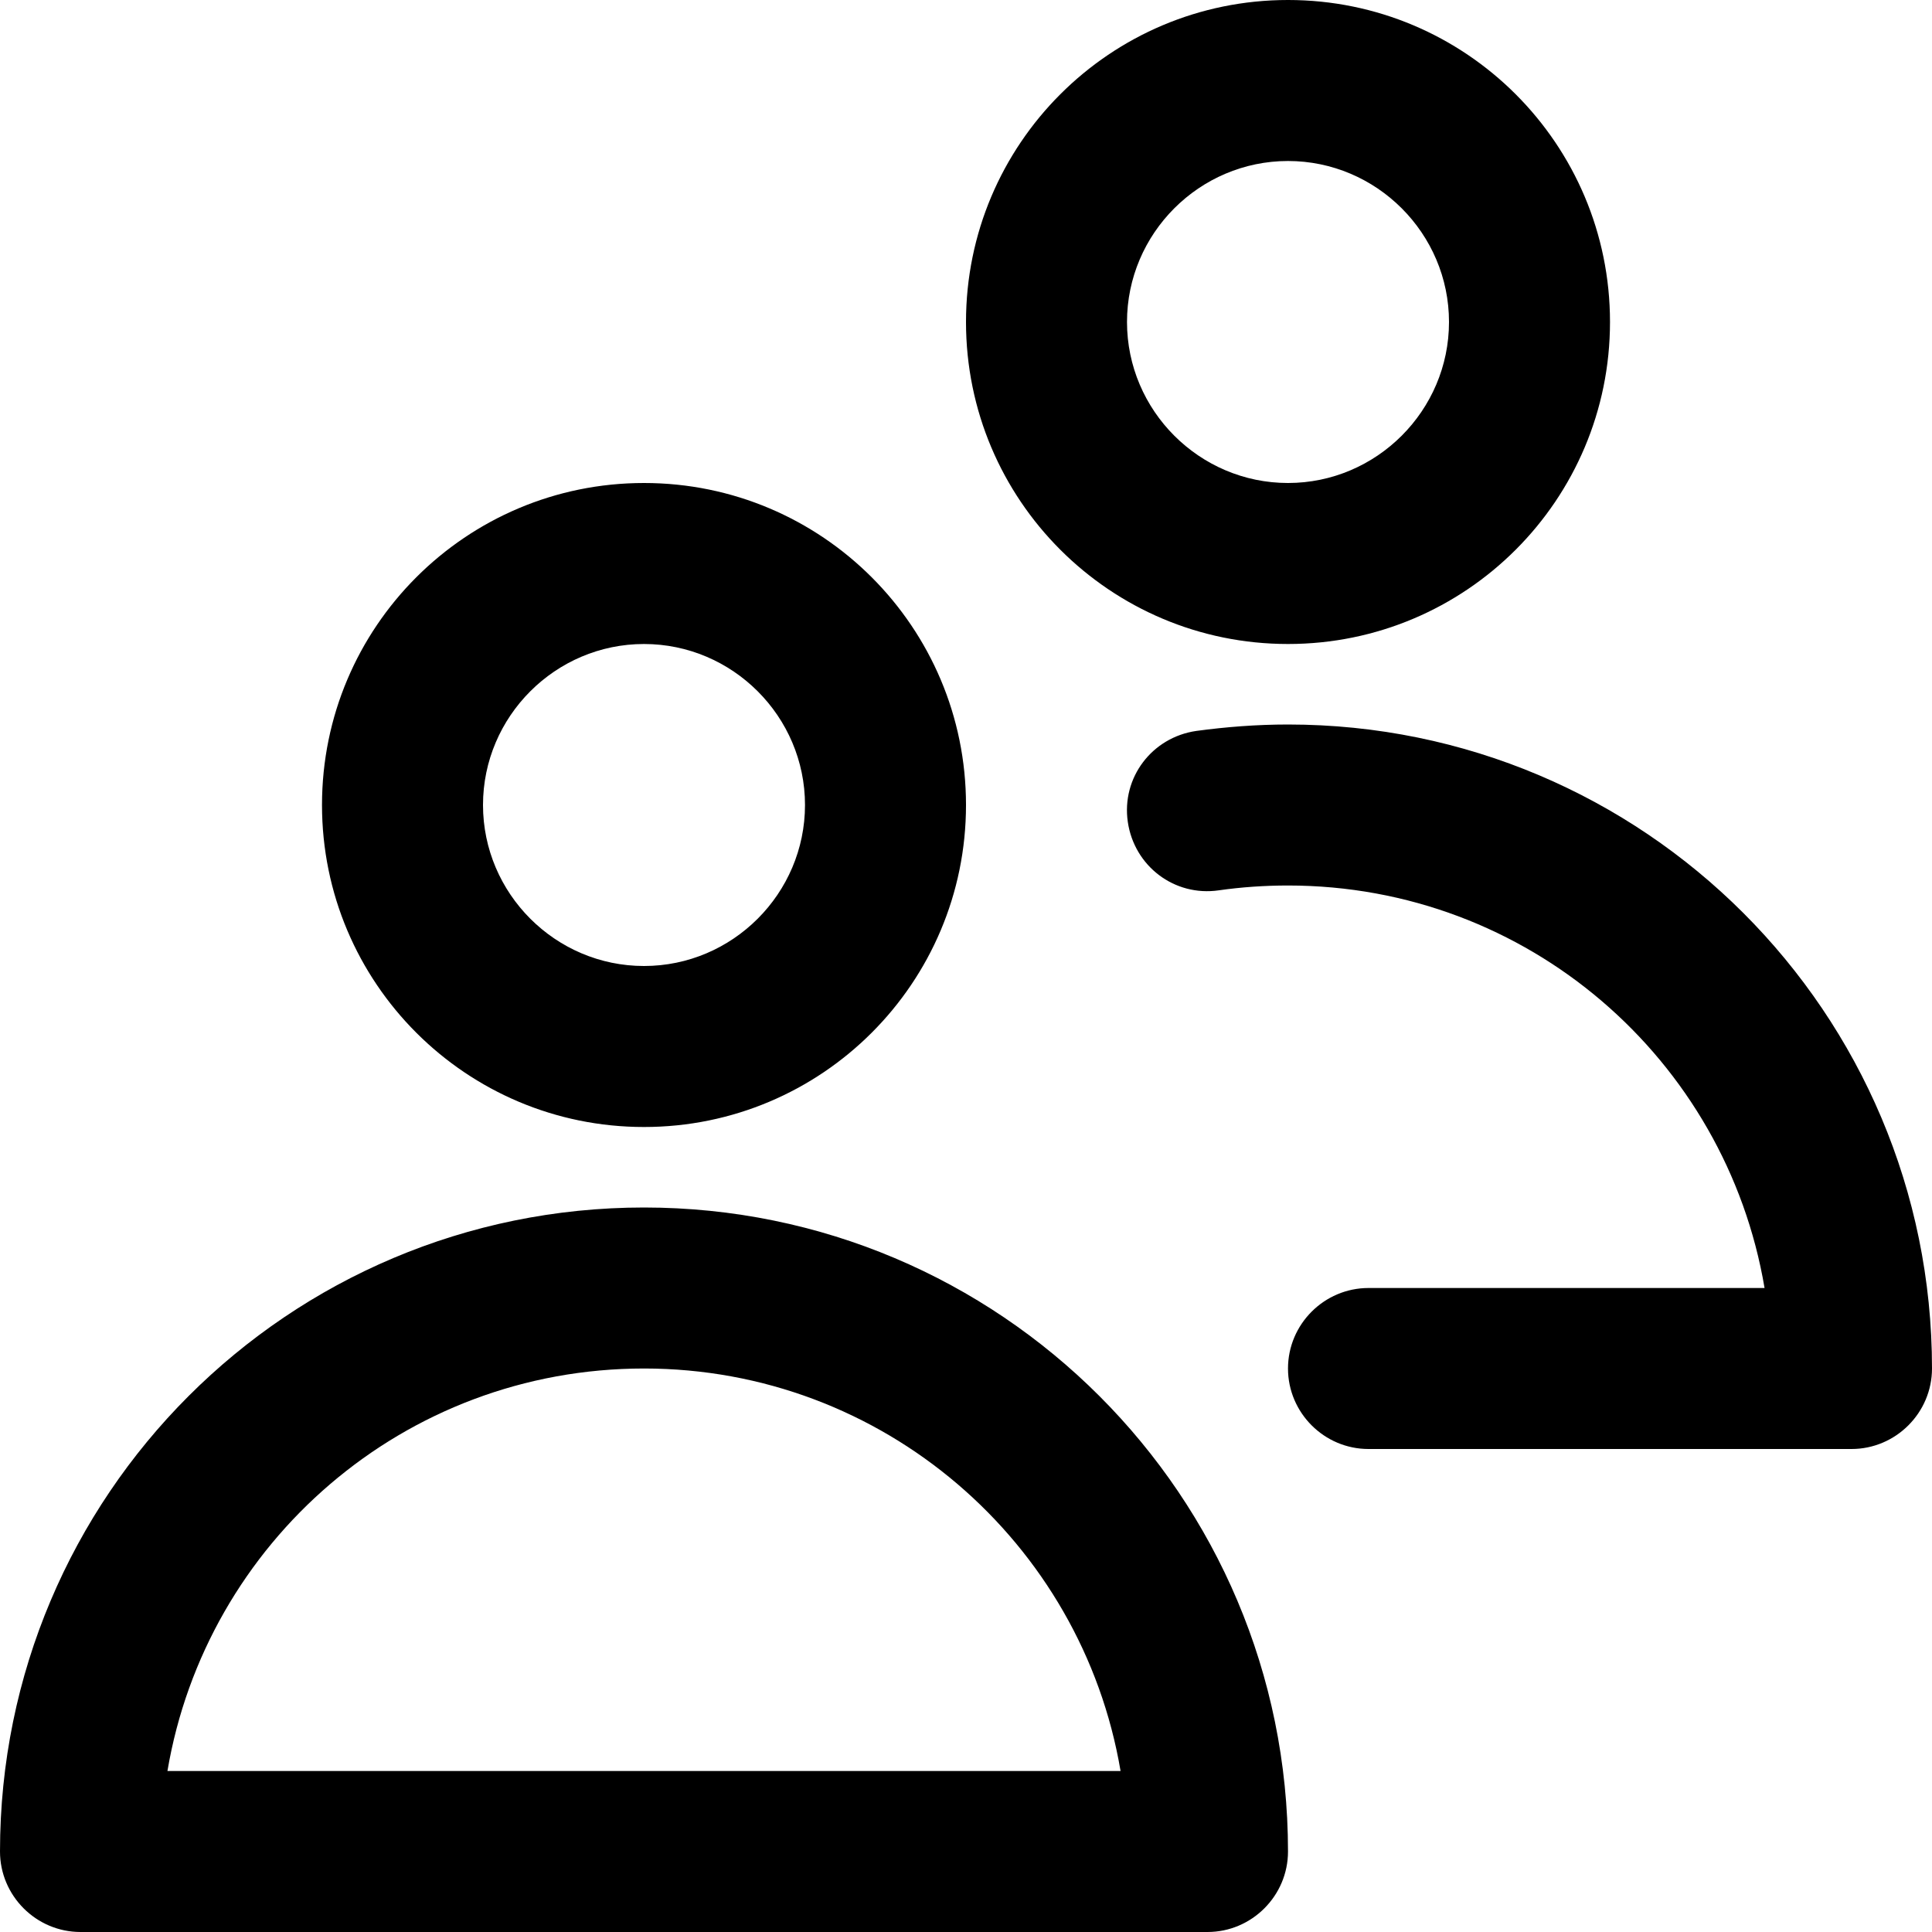 <svg xmlns="http://www.w3.org/2000/svg" width="240" height="240" viewBox="0 0 240 240"><path d="M10 240h140c5.5 0 10 -4.5 10 -10 0 -44.2 -35.8 -80 -80 -80S0 185.8 0 230c0 5.5 4.5 10 10 10ZM80 170c29.7 0 54.4 21.6 59.2 50H20.8c4.8 -28.4 29.4 -50 59.2 -50ZM160 80c22.1 0 40 -17.9 40 -40s-17.9 -40 -40 -40 -40 17.9 -40 40 17.9 40 40 40ZM160 20c11 0 20 9 20 20s-9 20 -20 20 -20 -9 -20 -20 9 -20 20 -20ZM40 100c0 22.1 17.9 40 40 40s40 -17.9 40 -40 -17.9 -40 -40 -40 -40 17.9 -40 40ZM100 100c0 11 -9 20 -20 20s-20 -9 -20 -20 9 -20 20 -20 20 9 20 20ZM170 160h49.2c-4.8 -28.4 -29.4 -50 -59.2 -50 -2.9 0 -5.8 0.2 -8.6 0.6 -5.5 0.8 -10.5 -3 -11.3 -8.5 -0.8 -5.5 3 -10.5 8.5 -11.3 3.7 -0.5 7.5 -0.8 11.4 -0.8 44.2 0 80 35.8 80 80 0 5.5 -4.5 10 -10 10h-60c-5.5 0 -10 -4.5 -10 -10s4.5 -10 10 -10Z"/></svg>